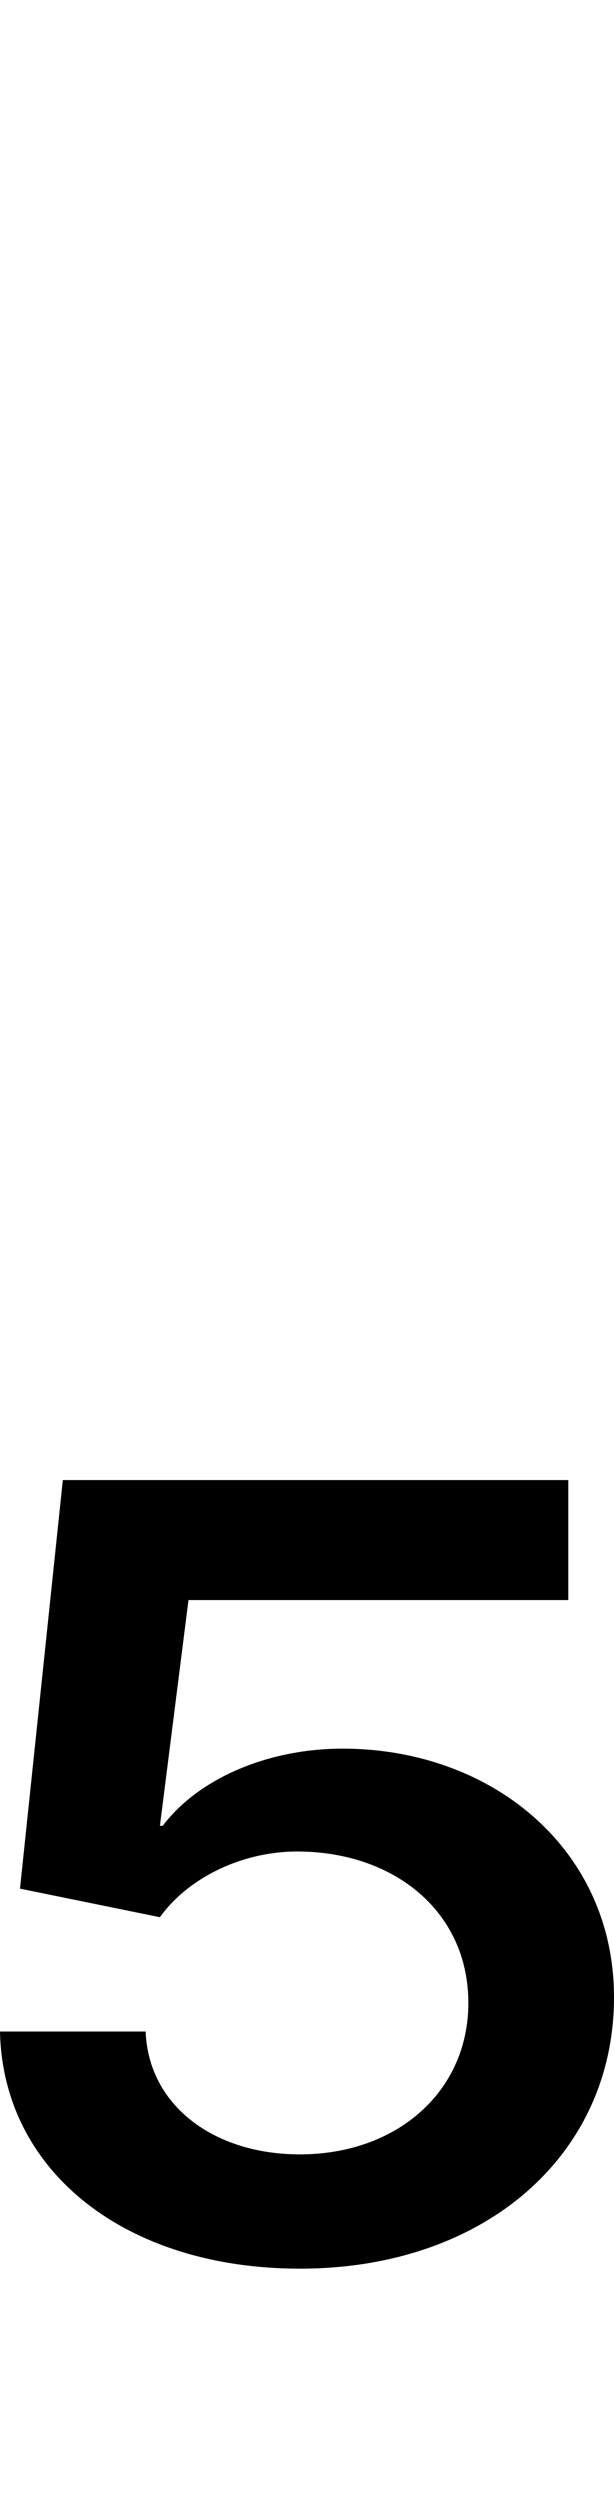 <svg id="svg-five.dnom" xmlns="http://www.w3.org/2000/svg" width="86" height="350"><path d="M536 360C796 360 976 200 976 -20C976 -228 804 -368 596 -368C488 -368 392 -324 344 -260H340L380 -576H912V-744H204L144 -172L340 -132C380 -188 456 -224 532 -224C668 -224 772 -140 772 -12C772 112 672 200 536 200C416 200 324 132 320 28H116C120 224 292 360 536 360Z" transform="translate(-11.6 281.6) scale(0.1)"/></svg>
